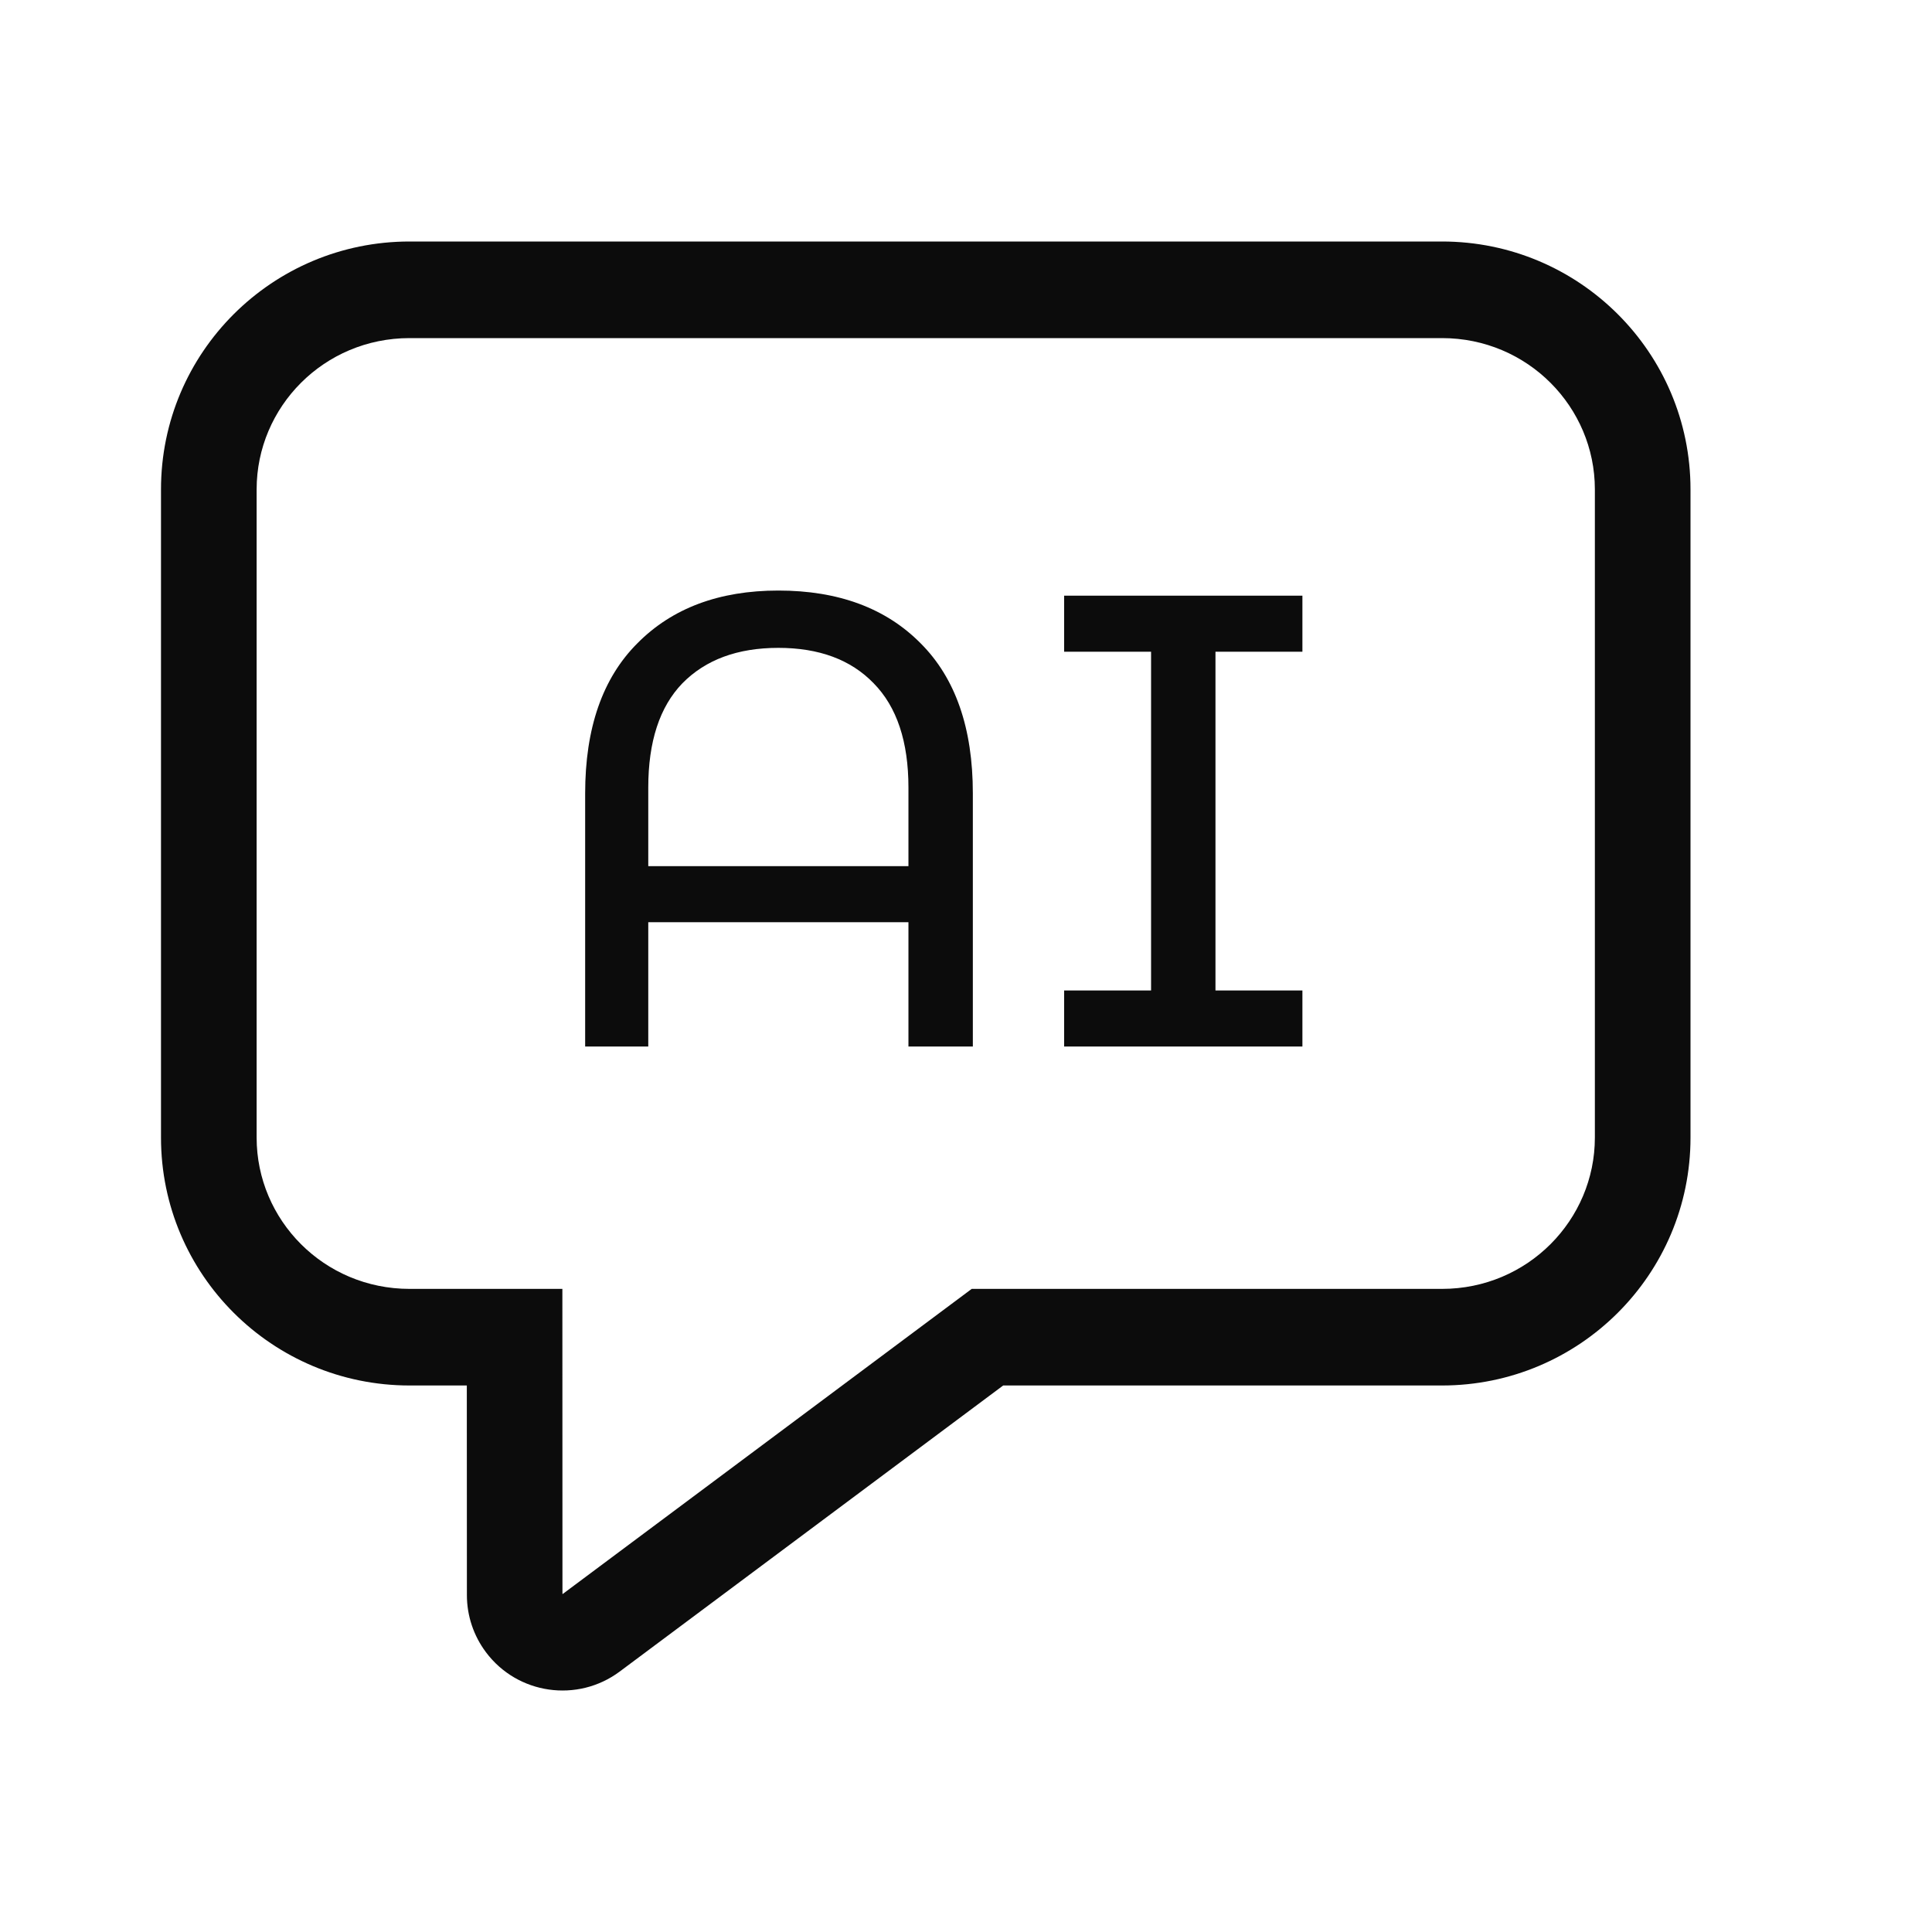 <svg width="24" height="24" viewBox="0 0 24 24" fill="none" xmlns="http://www.w3.org/2000/svg">
<path d="M12.071 16.011H17.913C18.977 16.011 19.812 15.155 19.812 14.132V6.079C19.812 5.056 18.977 4.2 17.913 4.2H5.088C4.023 4.2 3.188 5.056 3.188 6.079V14.132C3.188 15.155 4.023 16.011 5.088 16.011H6.986L6.987 19.8L6.992 19.8L6.993 19.799L12.071 16.011ZM7.699 20.764C7.174 21.156 6.429 21.049 6.037 20.525C5.883 20.32 5.8 20.071 5.8 19.816L5.799 17.211H5.088C3.382 17.211 2 15.832 2 14.132V6.079C2 4.379 3.382 3 5.088 3H17.913C19.618 3 21 4.379 21 6.079V14.132C21 15.832 19.618 17.211 17.913 17.211H12.462L7.699 20.764Z" fill="#0C0C0C"/>
<path d="M9.669 7.336C10.415 7.336 11.005 7.555 11.437 7.992C11.869 8.424 12.085 9.045 12.085 9.856V13H11.285V11.456H8.053V13H7.269V9.856C7.269 9.045 7.485 8.424 7.917 7.992C8.349 7.555 8.933 7.336 9.669 7.336ZM11.285 10.76V9.784C11.285 9.213 11.141 8.781 10.853 8.488C10.57 8.195 10.175 8.048 9.669 8.048C9.162 8.048 8.765 8.195 8.477 8.488C8.194 8.781 8.053 9.213 8.053 9.784V10.76H11.285ZM15.099 8.096V12.304H16.179V13H13.219V12.304H14.299V8.096H13.219V7.4H16.179V8.096H15.099Z" fill="#0C0C0C"/>
</svg>
